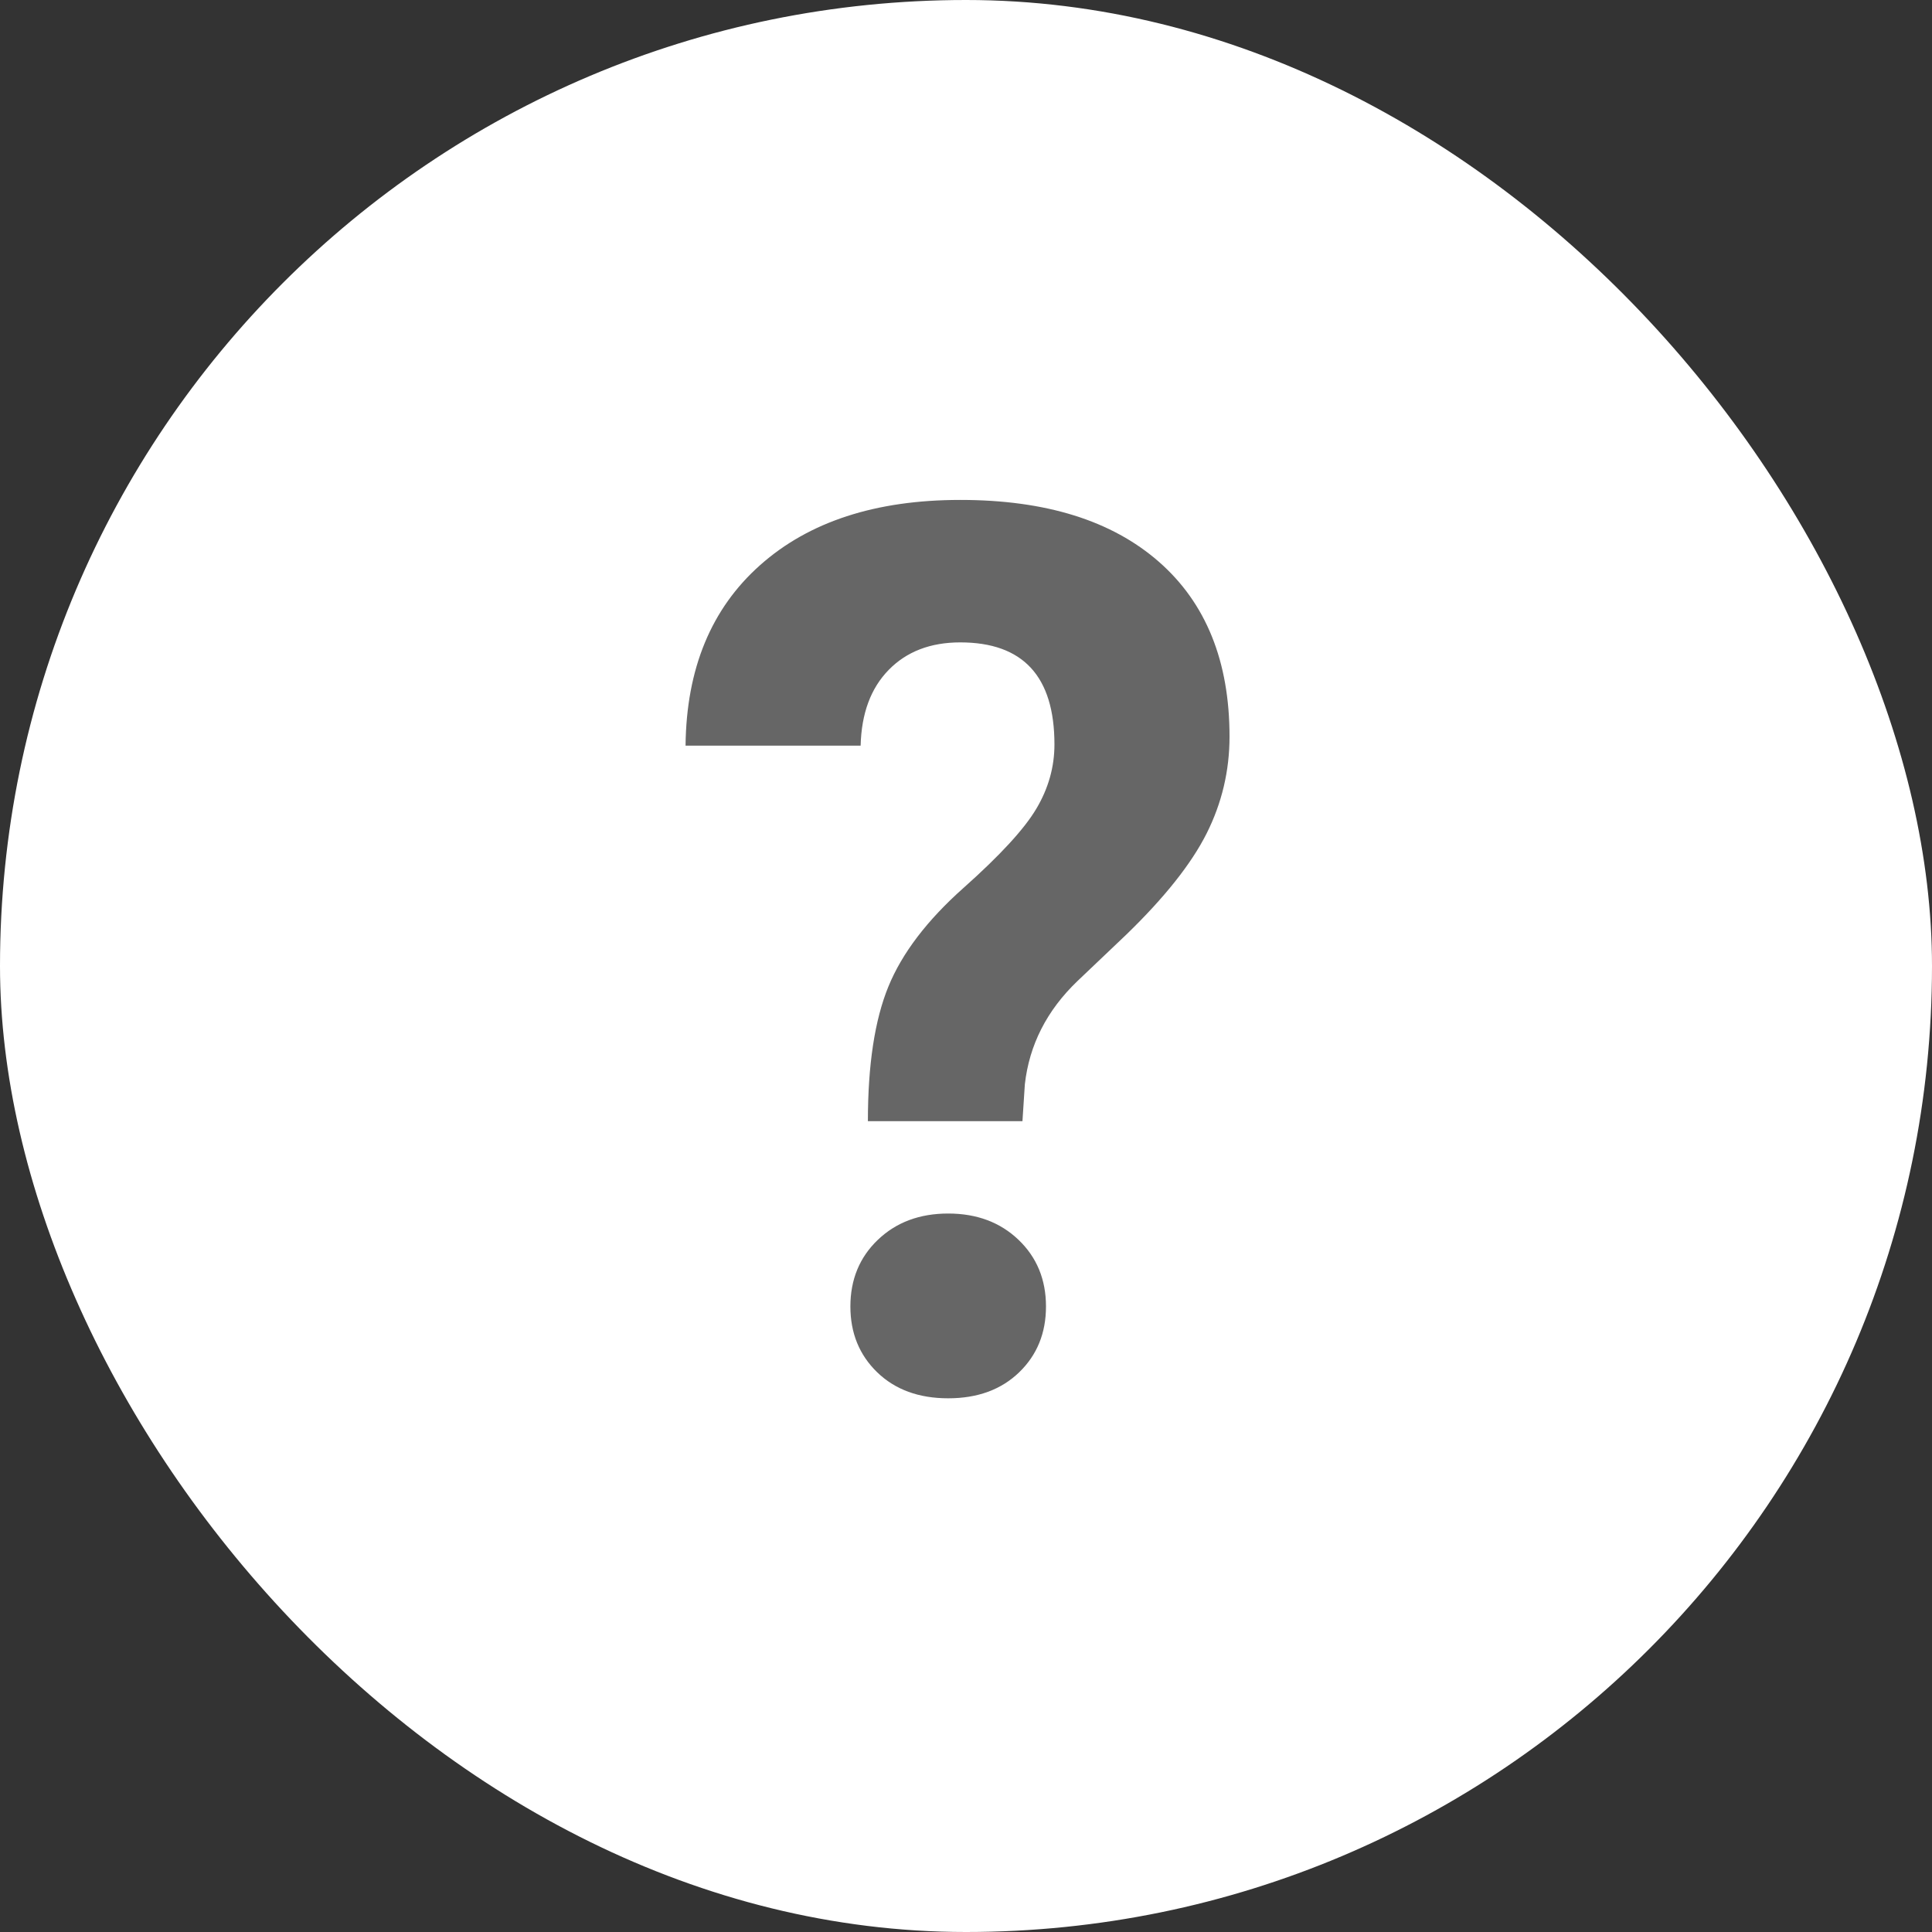 <?xml version="1.0" encoding="UTF-8"?>
<svg xmlns:xlink="http://www.w3.org/1999/xlink" width="50px" height="50px"
     viewBox="0 0 50 50"
     version="1.1"
     xmlns="http://www.w3.org/2000/svg">
  <rect x="0" y="0" width="50" height="50" fill="#333333" stroke="none"/>
  <title>button-share</title>
  <g id="Page-1" stroke="none" stroke-width="1" fill="none"
     fill-rule="evenodd">
    <g id="button-share">
      <rect id="Rectangle" fill="#FFFFFF" x="0" y="0" width="50"
            height="50" rx="25"></rect>
      <path
        d="M26.461,29.016 L26.523,28.062 C26.638,27.042 27.091,26.151 27.883,25.391 L27.883,25.391 L29.148,24.188 C30.138,23.229 30.831,22.357 31.227,21.57 C31.622,20.784 31.82,19.948 31.82,19.062 C31.82,17.115 31.211,15.607 29.992,14.539 C28.773,13.471 27.06,12.938 24.852,12.938 C22.664,12.938 20.938,13.5 19.672,14.625 C18.406,15.75 17.763,17.307 17.742,19.297 L17.742,19.297 L22.273,19.297 C22.294,18.464 22.536,17.81 23,17.336 C23.464,16.862 24.081,16.625 24.852,16.625 C26.477,16.625 27.289,17.505 27.289,19.266 C27.289,19.849 27.133,20.404 26.82,20.93 C26.508,21.456 25.88,22.138 24.938,22.977 C23.995,23.815 23.346,24.667 22.992,25.531 C22.638,26.396 22.461,27.557 22.461,29.016 L22.461,29.016 L26.461,29.016 Z M24.539,36.188 C25.299,36.188 25.911,35.964 26.375,35.516 C26.839,35.068 27.07,34.5 27.07,33.812 C27.07,33.115 26.833,32.539 26.359,32.086 C25.885,31.633 25.279,31.406 24.539,31.406 C23.799,31.406 23.193,31.633 22.719,32.086 C22.245,32.539 22.008,33.115 22.008,33.812 C22.008,34.5 22.24,35.068 22.703,35.516 C23.167,35.964 23.779,36.188 24.539,36.188 Z"
        id="?" fill="#666666" fill-rule="nonzero"></path>
    </g>
  </g>
</svg>

